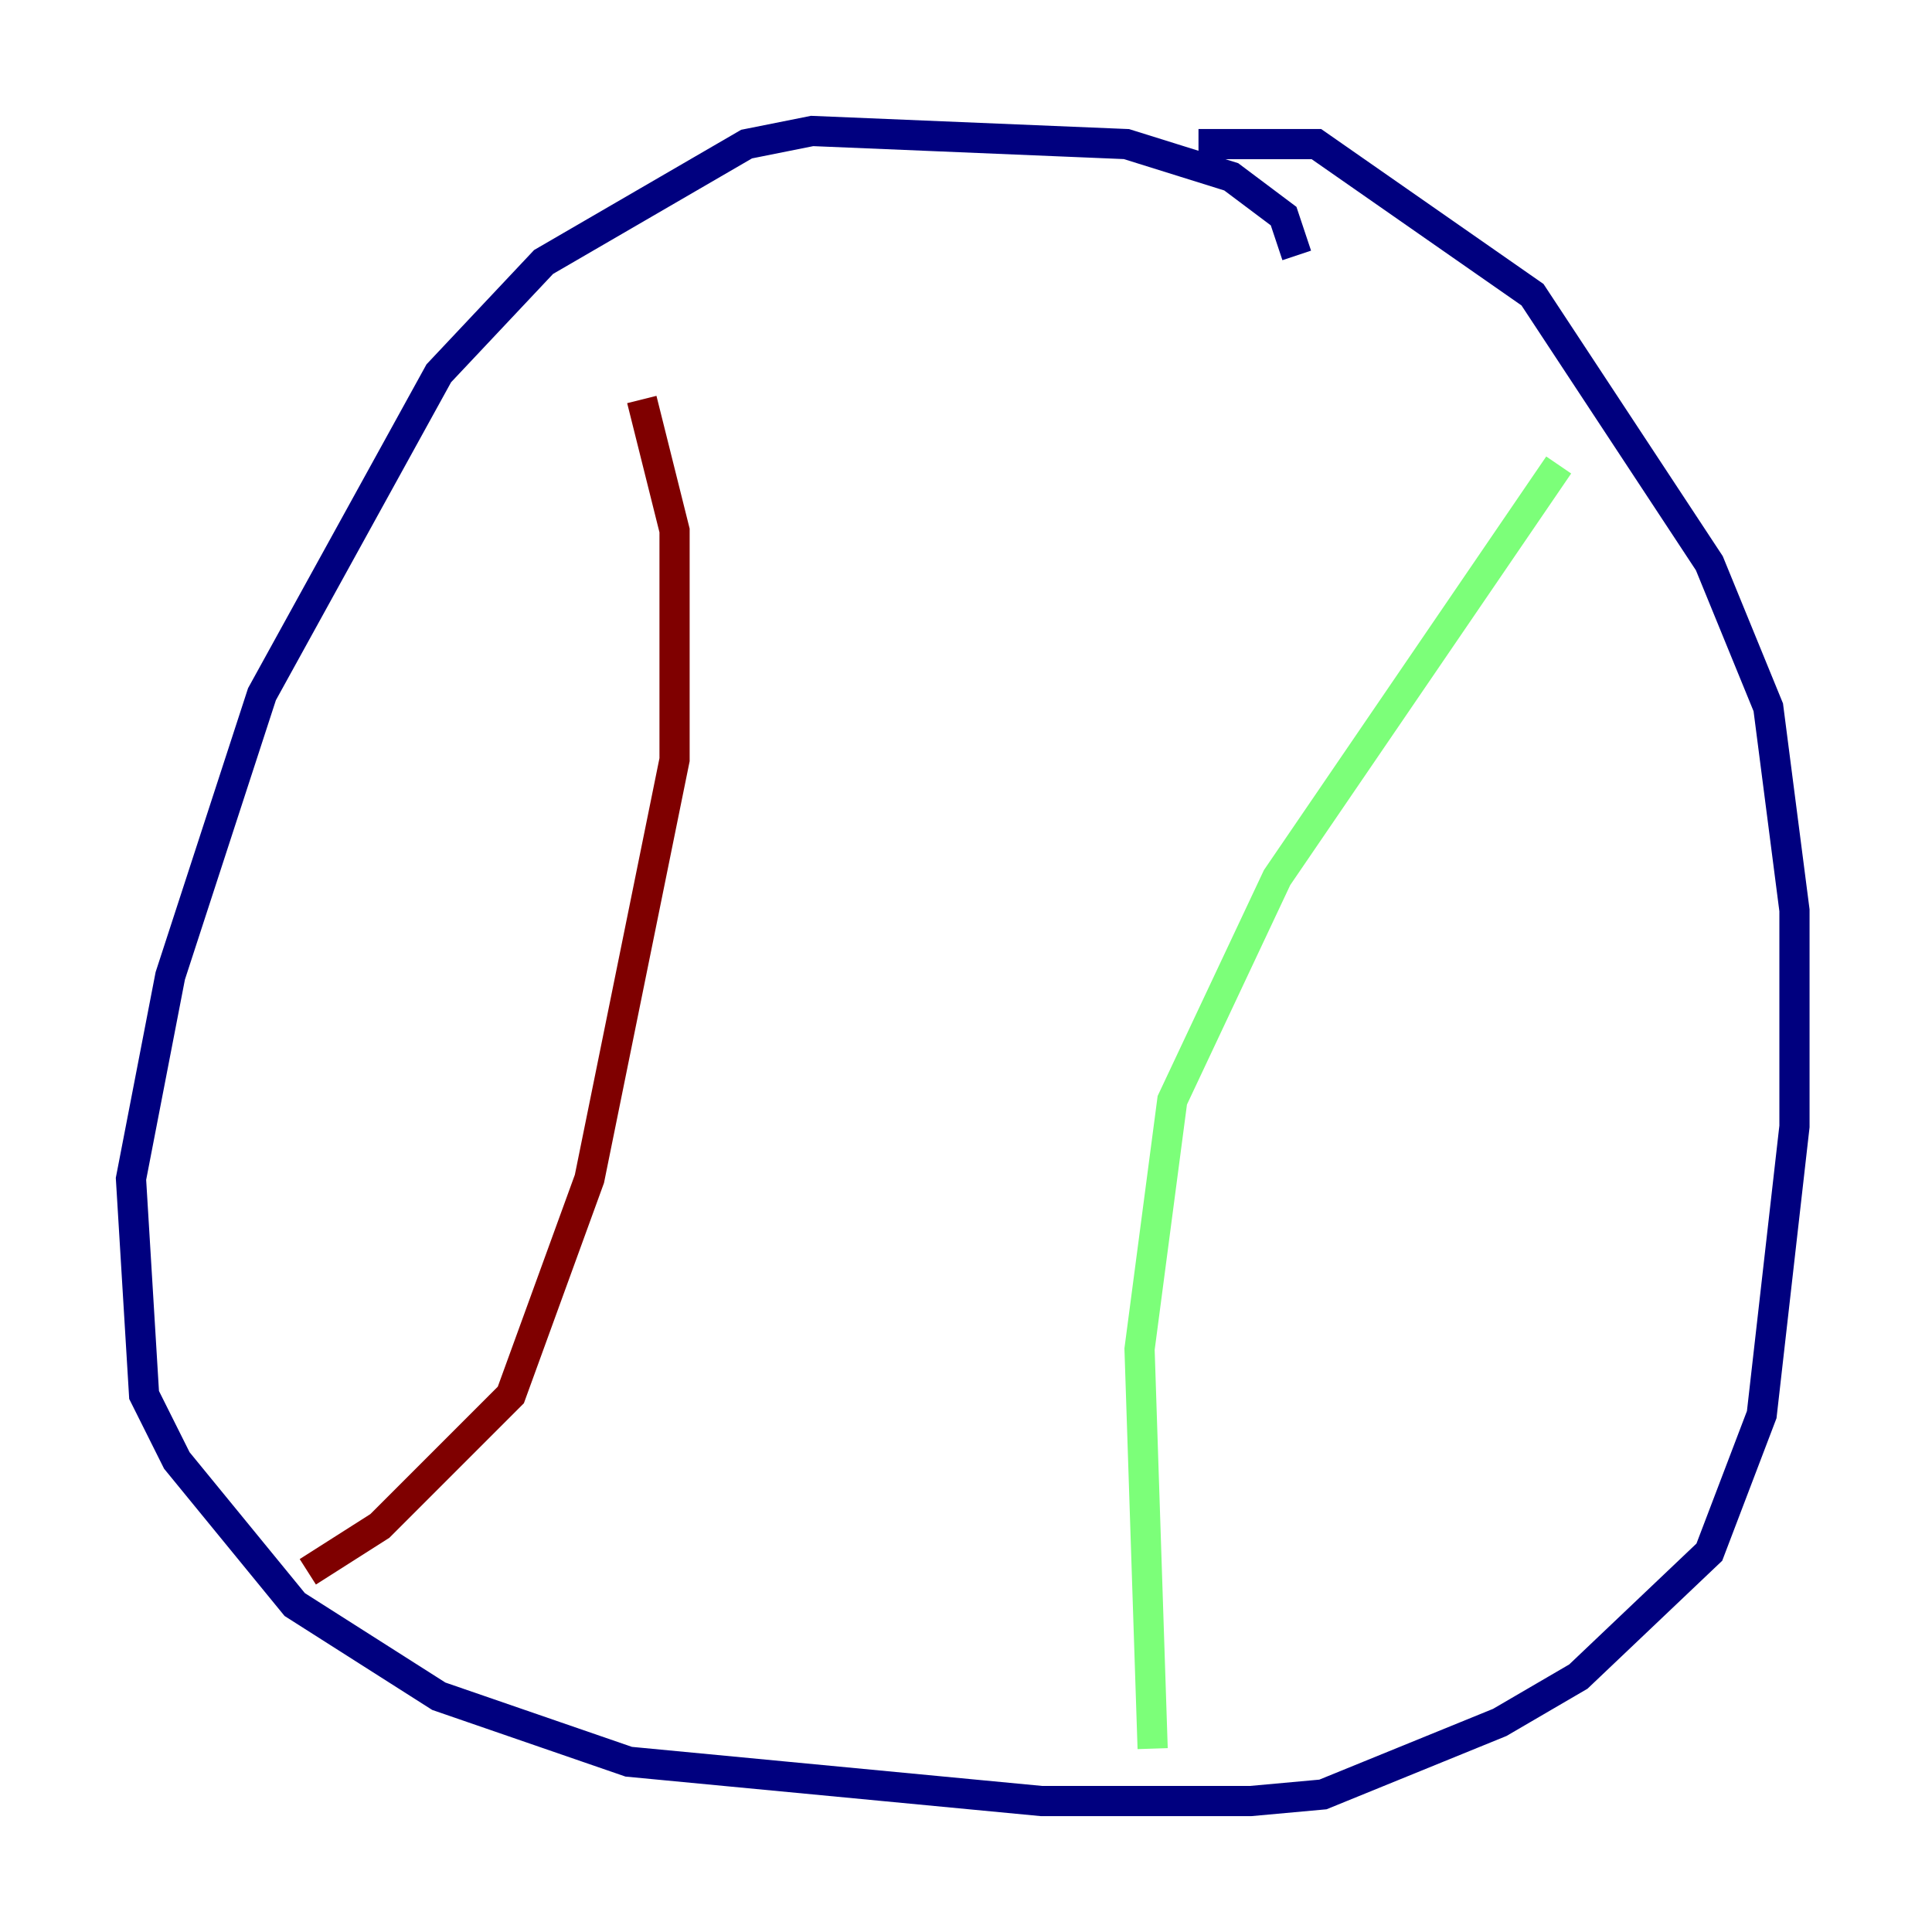 <?xml version="1.0" encoding="utf-8" ?>
<svg baseProfile="tiny" height="128" version="1.2" viewBox="0,0,128,128" width="128" xmlns="http://www.w3.org/2000/svg" xmlns:ev="http://www.w3.org/2001/xml-events" xmlns:xlink="http://www.w3.org/1999/xlink"><defs /><polyline fill="none" points="85.912,16.922 85.044,14.319 81.573,11.715 74.63,9.546 53.803,8.678 49.464,9.546 36.014,17.356 29.071,24.732 17.356,45.993 11.281,64.651 8.678,78.102 9.546,92.42 11.715,96.759 19.525,106.305 29.071,112.38 41.654,116.719 68.99,119.322 82.875,119.322 87.647,118.888 99.363,114.115 104.57,111.078 113.248,102.834 116.719,93.722 118.888,74.63 118.888,60.312 117.153,46.861 113.248,37.315 101.532,19.525 87.214,9.546 79.403,9.546" stroke="#00007f" stroke-width="2" /><polyline fill="none" points="103.268,30.807 84.61,58.142 77.668,72.895 75.498,89.383 76.366,115.851" stroke="#7cff79" stroke-width="2" /><polyline fill="none" points="20.393,104.136 25.166,101.098 33.844,92.42 39.051,78.102 44.691,50.332 44.691,35.146 42.522,26.468" stroke="#7f0000" stroke-width="2" /></svg>